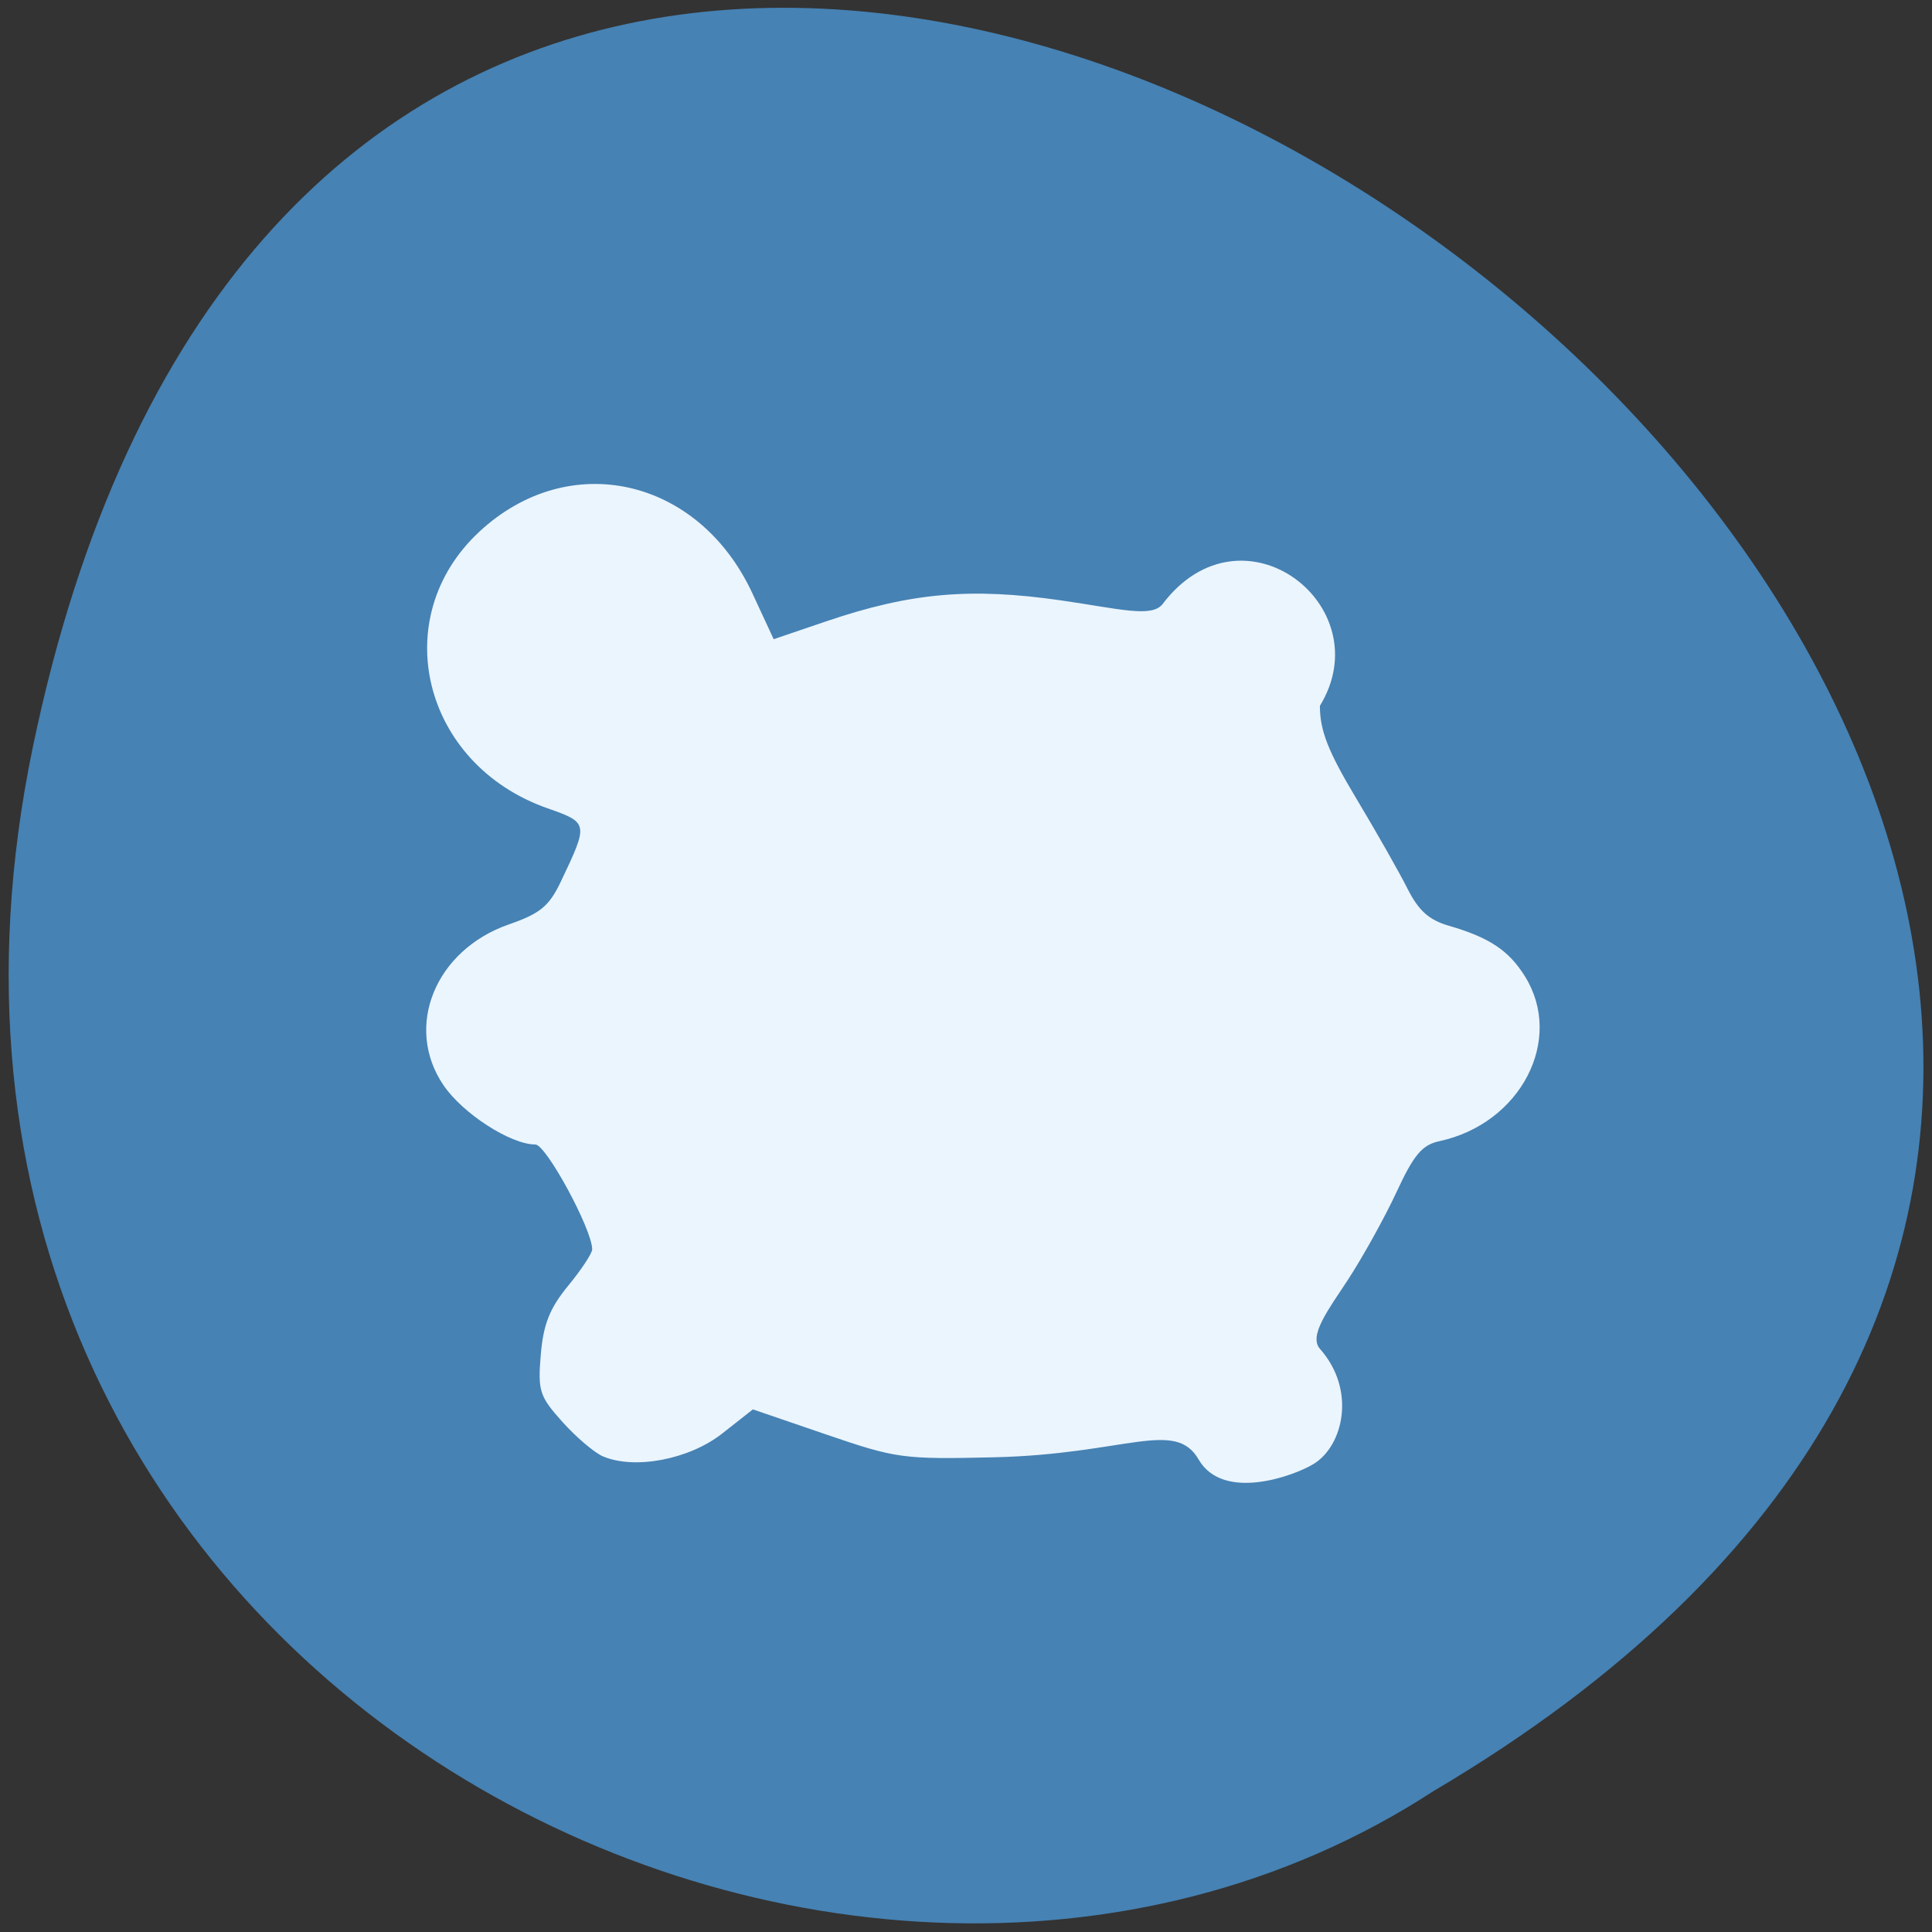 <svg xmlns="http://www.w3.org/2000/svg" viewBox="0 0 256 256"><rect x="0" y="0" width="256" height="256" fill="#333333" stroke="none"/><g style="fill:#4682b4"><path d="m 157.05 800.67 c 237.88 49.54 -17.492 390.35 -138.4 185.62 -51.828 -79.53 16.06 -211.1 138.4 -185.62 z" transform="matrix(0 -1 1 0 -796.3 255.95)" style="color:#000"/></g><path d="m 79.918 192.99 c -1.135 -0.479 -3.558 -2.534 -5.384 -4.568 -3.056 -3.403 -3.285 -4.115 -2.876 -8.94 0.341 -4.02 1.187 -6.146 3.627 -9.114 1.75 -2.129 3.182 -4.298 3.182 -4.819 0 -2.636 -6.103 -13.898 -7.531 -13.898 -3.282 0 -9.635 -4.105 -12.185 -7.872 -5.235 -7.734 -1.083 -17.902 8.695 -21.297 4.138 -1.437 5.318 -2.411 6.873 -5.678 3.68 -7.729 3.669 -7.79 -1.794 -9.71 -16.549 -5.818 -21.313 -25.23 -8.995 -36.656 11.898 -11.04 29.05 -7.153 36.17 8.189 l 2.815 6.07 l 6.913 -2.351 c 11.215 -3.813 19.15 -4.523 31.18 -2.789 7.712 1.112 12.03 2.34 13.459 0.462 10.561 -13.916 28.933 0.275 20.825 13.51 0.003 3.286 1.086 6.04 4.824 12.275 2.651 4.421 5.702 9.794 6.78 11.94 1.463 2.913 2.851 4.16 5.476 4.92 5.359 1.551 7.954 3.276 10.09 6.708 5.227 8.381 -0.559 19.524 -11.338 21.839 -2.285 0.491 -3.381 1.791 -5.675 6.738 -1.564 3.372 -4.489 8.645 -6.5 11.719 -2.431 3.716 -5.196 7.309 -3.657 9.05 4.87 5.496 3.079 12.879 -0.829 15.262 -2.61 1.592 -11.987 5.03 -15.242 -0.593 -3.128 -5.404 -9.68 -0.693 -27.12 -0.288 -12.06 0.28 -12.94 0.159 -22.247 -3.03 l -9.692 -3.318 l -4.09 3.214 c -4.343 3.412 -11.554 4.796 -15.754 3.02 z" style="fill:#f0f8ff;opacity:0.97"/></svg>